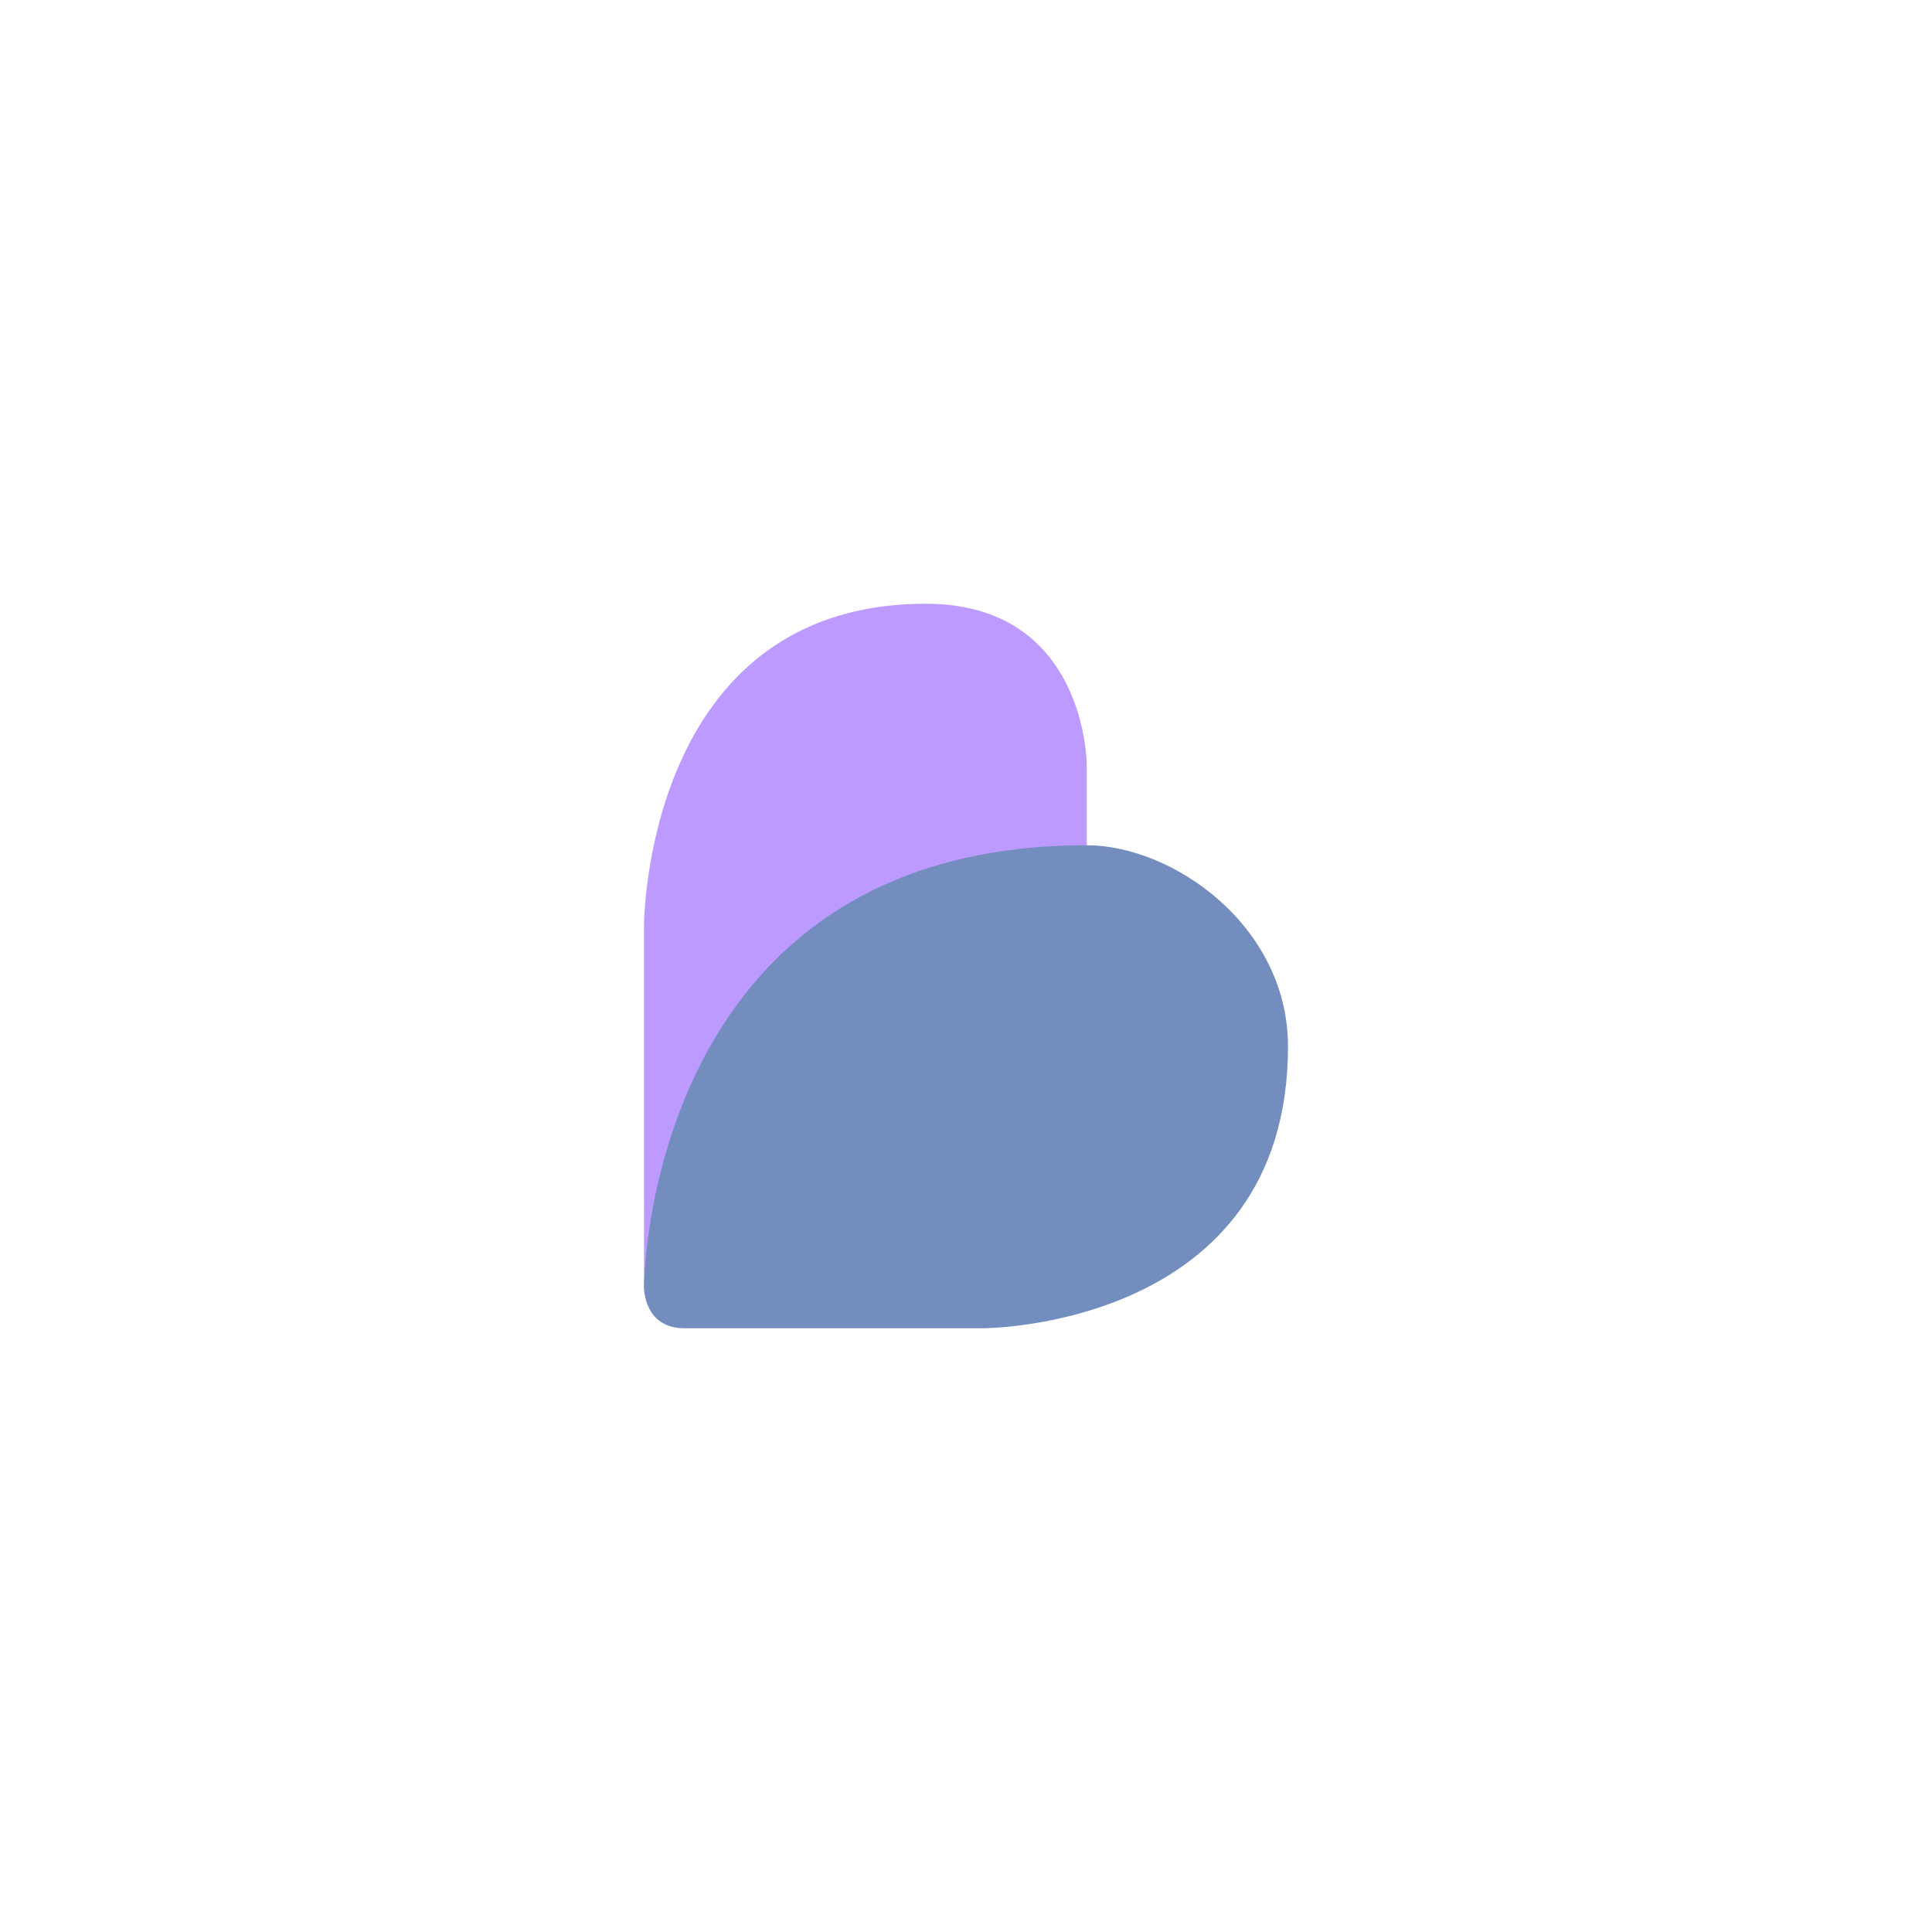 <?xml version="1.0" encoding="UTF-8" standalone="no"?>
<svg xmlns:dc="http://purl.org/dc/elements/1.1/" xmlns:cc="http://creativecommons.org/ns#"
  xmlns:rdf="http://www.w3.org/1999/02/22-rdf-syntax-ns#" xmlns:svg="http://www.w3.org/2000/svg"
  xmlns="http://www.w3.org/2000/svg" xmlns:sodipodi="http://sodipodi.sourceforge.net/DTD/sodipodi-0.dtd"
  xmlns:inkscape="http://www.inkscape.org/namespaces/inkscape" viewBox="0 0 192 192" version="1.1" id="svg16"
  sodipodi:docname="boorusphere.svg" inkscape:version="0.92.4 (5da689c313, 2019-01-14)">
  <sodipodi:namedview pagecolor="#ffffff" bordercolor="#666666" borderopacity="1" objecttolerance="10"
    gridtolerance="10" guidetolerance="10" inkscape:pageopacity="0" inkscape:pageshadow="2" inkscape:window-width="1920"
    inkscape:window-height="1017" id="namedview18" showgrid="true" inkscape:zoom="5.9890793" inkscape:cx="66.200837"
    inkscape:cy="99.0582" inkscape:window-x="-8" inkscape:window-y="-8" inkscape:window-maximized="1"
    inkscape:current-layer="svg16">
    <inkscape:grid type="xygrid" id="grid827" spacingx="4" spacingy="4" />
  </sodipodi:namedview>
  <defs id="defs4">
    <style id="style2">
      .a {
        fill: none;
        stroke: #b1b5bd;
        stroke-linecap: round;
        stroke-linejoin: round;
        isolation: isolate;
        opacity: 0.63;
      }
    </style>
  </defs>
  <rect width="100%" height="100%" class="a" id="circle8" style="fill:#ffffff;stroke:none;opacity:1" />
  <path style="fill:#bd9aff;stroke:none;stroke-width:1px;stroke-linecap:butt;stroke-linejoin:miter;stroke-opacity:1"
    d="m 92,60 c 16,0 16,16 16,16 v 52 H 64 V 92 c 0,0 0,-32 28,-32 z" id="path829" inkscape:connector-curvature="0"
    sodipodi:nodetypes="sccccs" />
  <path style="fill:#728dbe;stroke:none;stroke-width:1px;stroke-linecap:butt;stroke-linejoin:miter;stroke-opacity:1"
    d="m 64,128 c 0,0 0,4 4,4 9.909,0 29.728,0 29.728,0 0,0 30.272,0 30.272,-28 0,-12 -11.463,-20 -20,-20 -44,0 -44,44 -44,44 z"
    id="path831" inkscape:connector-curvature="0" sodipodi:nodetypes="cscssc" />
</svg>
